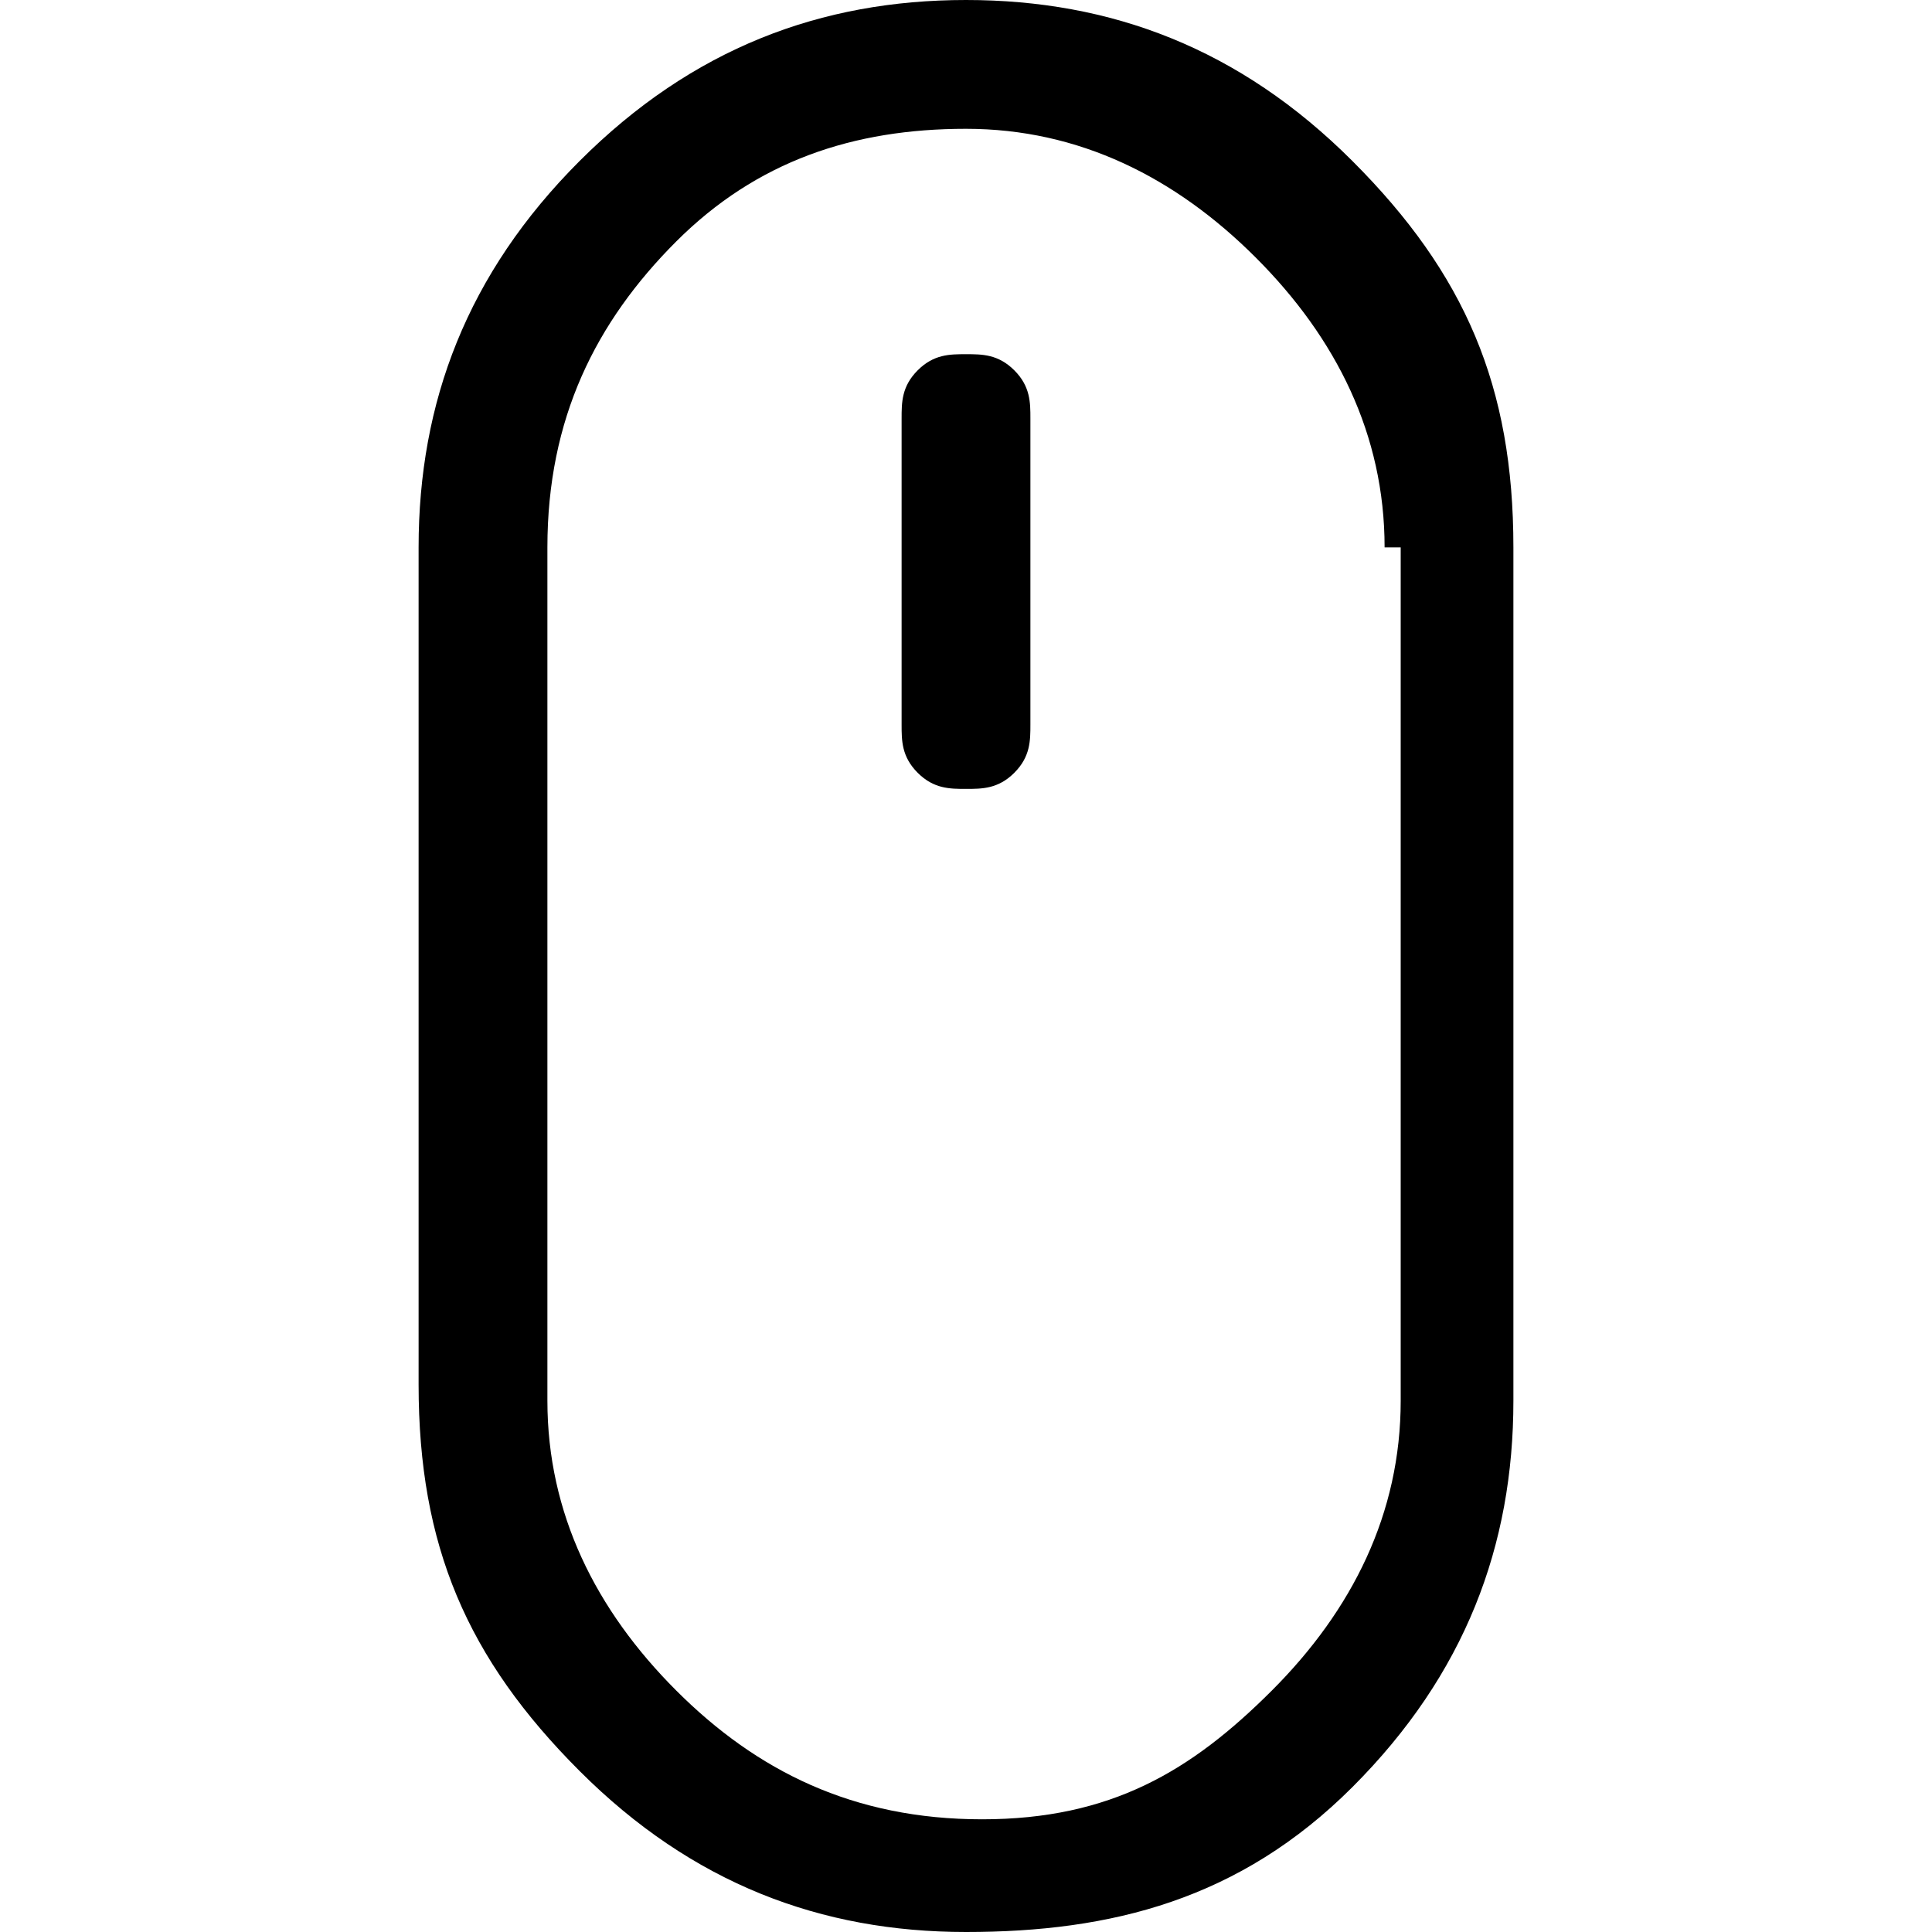 <?xml version="1.0" encoding="utf-8"?>
<!-- Generator: Adobe Illustrator 18.0.0, SVG Export Plug-In . SVG Version: 6.00 Build 0)  -->
<!DOCTYPE svg PUBLIC "-//W3C//DTD SVG 1.1//EN" "http://www.w3.org/Graphics/SVG/1.1/DTD/svg11.dtd">
<svg version="1.1" id="Layer_1" xmlns="http://www.w3.org/2000/svg" xmlns:xlink="http://www.w3.org/1999/xlink" x="0px" y="0px"
	 viewBox="0 0 12 12" enable-background="new 0 0 12 12" xml:space="preserve">
<path d="M9.4,3.4v5.3c0,0.9-0.3,1.7-1,2.4S6.9,12,6,12s-1.7-0.3-2.4-1s-1-1.4-1-2.4V3.4c0-0.9,0.3-1.7,1-2.4S5.1,0,6,0
	s1.7,0.3,2.4,1S9.4,2.4,9.4,3.4z M8.6,3.4c0-0.7-0.3-1.3-0.8-1.8S6.7,0.8,6,0.8S4.7,1,4.2,1.5S3.4,2.6,3.4,3.4v5.3
	c0,0.7,0.3,1.3,0.8,1.8s1.1,0.8,1.9,0.8s1.3-0.3,1.8-0.8s0.8-1.1,0.8-1.8V3.4z M6.4,2.6v1.9c0,0.1,0,0.2-0.1,0.3S6.1,4.9,6,4.9
	s-0.2,0-0.3-0.1S5.6,4.6,5.6,4.5V2.6c0-0.1,0-0.2,0.1-0.3S5.9,2.2,6,2.2s0.2,0,0.3,0.1S6.4,2.5,6.4,2.6z"/>
</svg>
